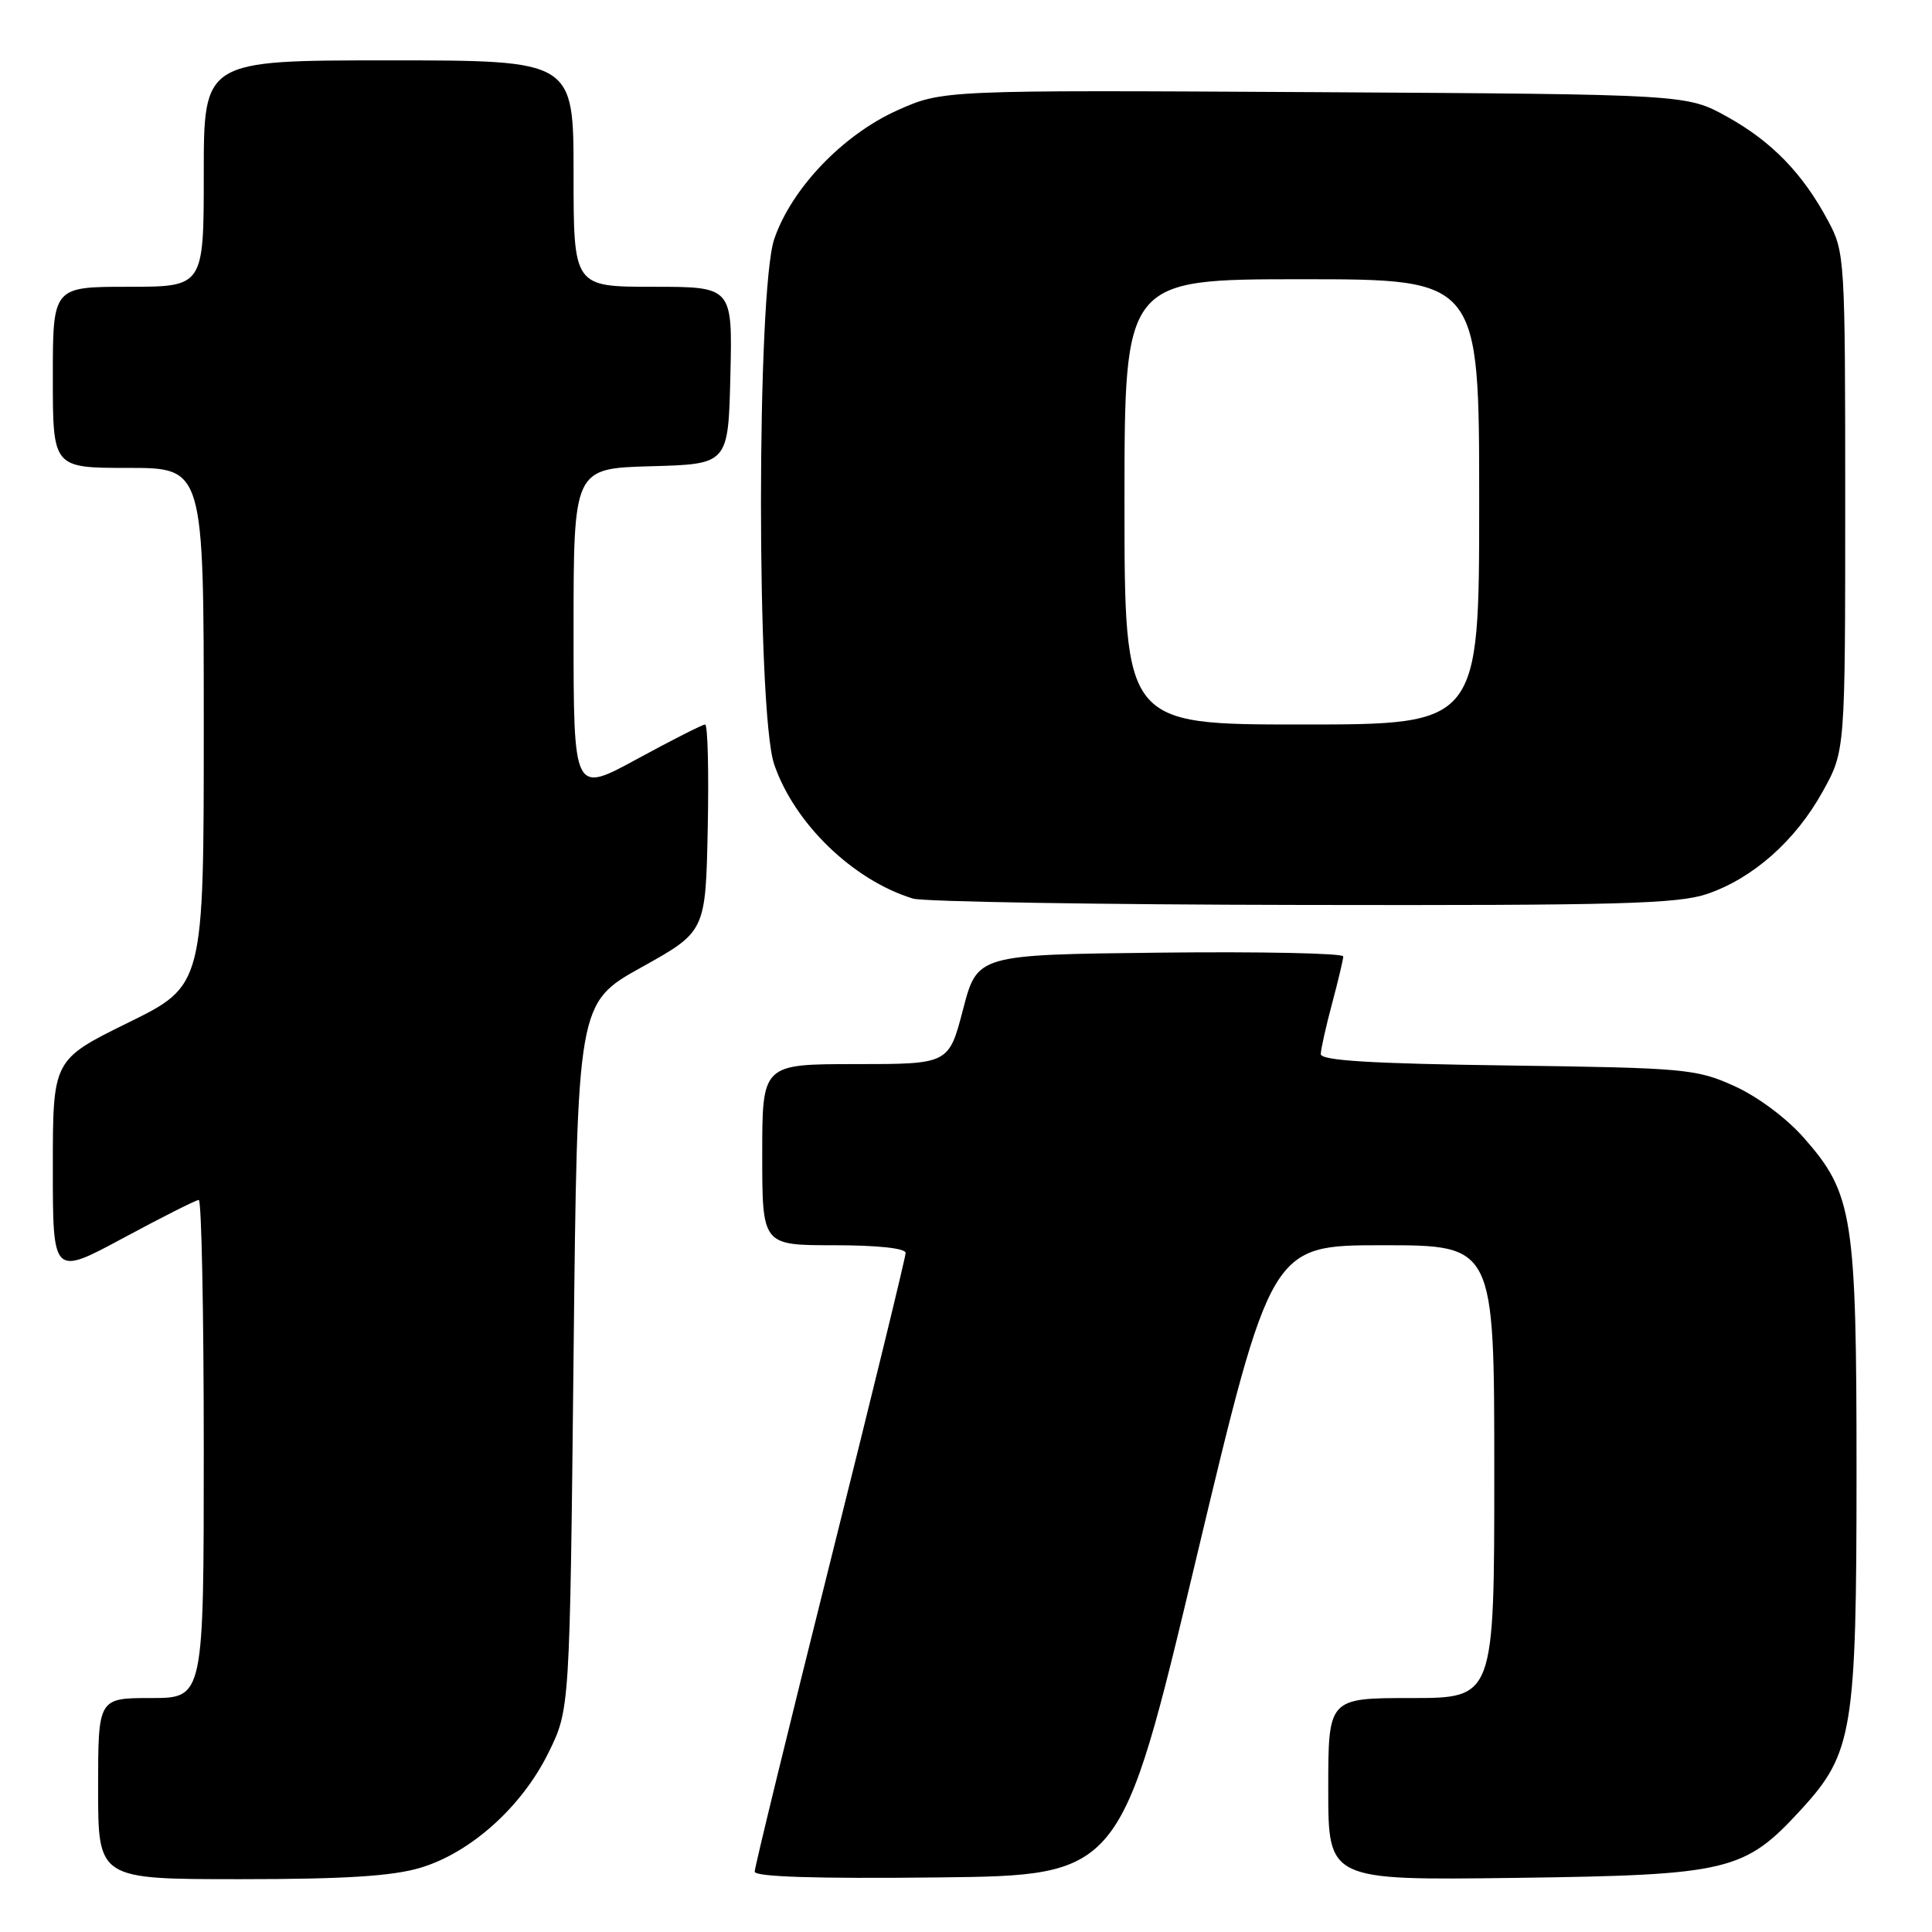 <?xml version="1.0" encoding="UTF-8" standalone="no"?>
<!DOCTYPE svg PUBLIC "-//W3C//DTD SVG 1.1//EN" "http://www.w3.org/Graphics/SVG/1.1/DTD/svg11.dtd" >
<svg xmlns="http://www.w3.org/2000/svg" xmlns:xlink="http://www.w3.org/1999/xlink" version="1.1" viewBox="0 0 256 256">
 <g >
 <path fill="currentColor"
d=" M 55.67 247.50 C 62.35 245.52 69.17 239.40 72.69 232.21 C 75.50 226.50 75.50 226.50 76.00 179.70 C 76.50 132.90 76.50 132.90 85.00 128.17 C 93.50 123.44 93.50 123.44 93.78 109.72 C 93.93 102.17 93.78 96.00 93.43 96.00 C 93.09 96.00 89.03 98.06 84.40 100.58 C 76.00 105.16 76.00 105.16 76.00 83.62 C 76.00 62.07 76.00 62.07 86.25 61.78 C 96.50 61.50 96.50 61.50 96.78 49.75 C 97.06 38.00 97.06 38.00 86.53 38.00 C 76.00 38.00 76.00 38.00 76.00 23.00 C 76.00 8.00 76.00 8.00 51.50 8.00 C 27.00 8.00 27.00 8.00 27.00 23.00 C 27.00 38.00 27.00 38.00 17.00 38.00 C 7.00 38.00 7.00 38.00 7.00 50.00 C 7.00 62.00 7.00 62.00 17.00 62.00 C 27.00 62.00 27.00 62.00 27.00 96.29 C 27.00 130.58 27.00 130.58 17.00 135.50 C 7.00 140.42 7.00 140.42 7.00 154.75 C 7.00 169.07 7.00 169.07 16.34 164.04 C 21.48 161.27 25.98 159.00 26.34 159.00 C 26.70 159.00 27.00 173.85 27.00 192.00 C 27.00 225.00 27.00 225.00 20.00 225.00 C 13.00 225.00 13.00 225.00 13.00 237.00 C 13.00 249.00 13.00 249.00 31.82 249.00 C 45.61 249.00 51.98 248.60 55.67 247.50 Z  M 158.45 206.75 C 168.41 165.00 168.41 165.00 183.20 165.00 C 198.00 165.00 198.00 165.00 198.00 195.00 C 198.00 225.00 198.00 225.00 187.00 225.00 C 176.00 225.00 176.00 225.00 176.00 237.08 C 176.00 249.15 176.00 249.15 200.75 248.83 C 229.14 248.45 231.14 247.97 238.68 239.75 C 245.51 232.31 246.00 229.30 246.00 195.00 C 246.00 161.17 245.52 158.15 239.04 150.79 C 236.72 148.15 232.88 145.29 229.79 143.90 C 224.76 141.63 223.30 141.50 199.75 141.18 C 181.66 140.94 175.00 140.53 175.01 139.67 C 175.02 139.03 175.69 136.03 176.50 133.00 C 177.31 129.97 177.98 127.15 177.99 126.73 C 177.99 126.31 167.09 126.08 153.75 126.23 C 129.50 126.50 129.50 126.50 127.61 133.75 C 125.72 141.00 125.72 141.00 113.36 141.00 C 101.00 141.00 101.00 141.00 101.00 153.00 C 101.00 165.00 101.00 165.00 110.50 165.00 C 116.28 165.00 120.00 165.40 120.00 166.02 C 120.00 166.58 115.50 185.02 110.00 207.00 C 104.50 228.98 100.00 247.43 100.00 248.00 C 100.00 248.69 108.01 248.95 124.25 248.77 C 148.50 248.50 148.50 248.50 158.45 206.75 Z  M 226.21 118.45 C 232.30 116.37 237.92 111.39 241.53 104.86 C 244.50 99.50 244.50 99.50 244.50 66.50 C 244.50 34.17 244.45 33.41 242.24 29.28 C 238.88 22.98 234.76 18.74 228.82 15.45 C 223.50 12.50 223.50 12.50 174.20 12.21 C 124.91 11.93 124.91 11.93 118.90 14.62 C 111.67 17.87 104.88 24.97 102.59 31.68 C 100.26 38.54 100.24 94.42 102.58 101.27 C 105.25 109.11 113.04 116.65 120.99 119.07 C 122.37 119.48 145.58 119.87 172.57 119.91 C 214.49 119.99 222.31 119.77 226.21 118.45 Z  M 149.00 66.50 C 149.00 37.00 149.00 37.00 172.50 37.00 C 196.00 37.00 196.00 37.00 196.00 66.50 C 196.00 96.00 196.00 96.00 172.50 96.00 C 149.00 96.00 149.00 96.00 149.00 66.50 Z "/>
</g>
</svg>